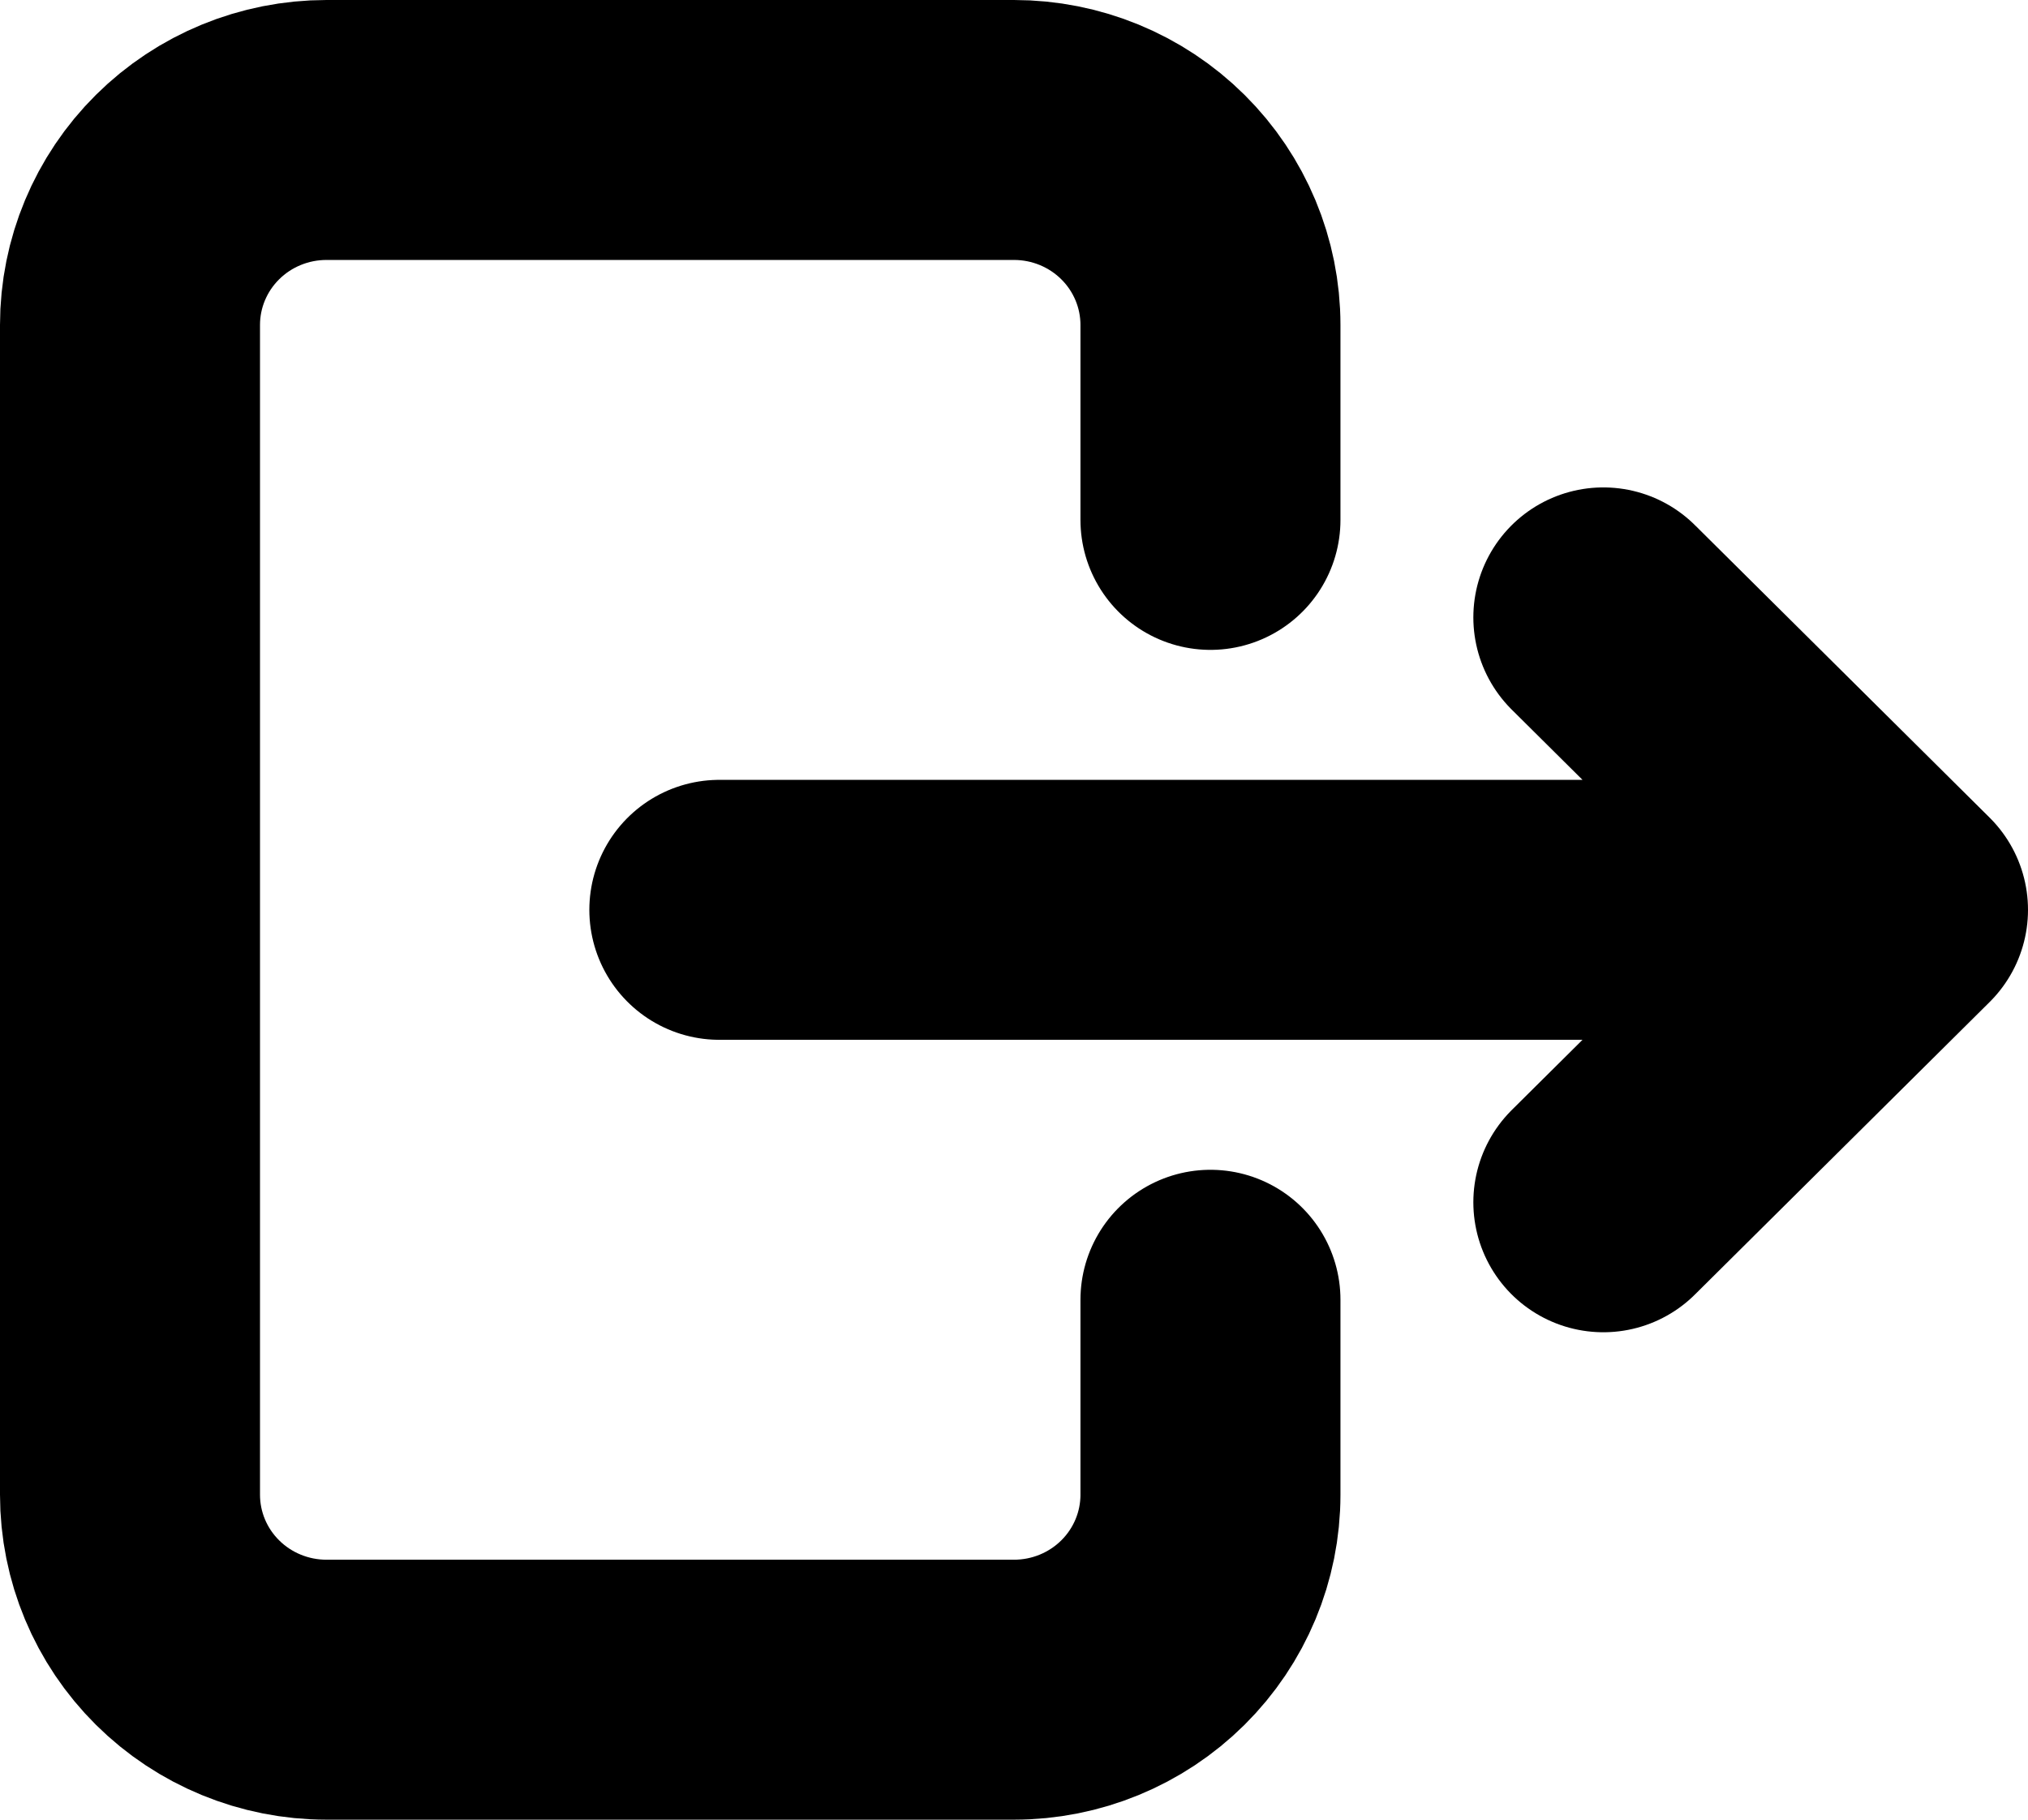 <svg width="78" height="70" viewBox="0 0 78 70" fill="none" xmlns="http://www.w3.org/2000/svg">
<path d="M46.556 20V12.5C46.556 10.511 45.76 8.603 44.343 7.197C42.926 5.79 41.004 5 39 5H12.556C10.552 5 8.63 5.79 7.213 7.197C5.796 8.603 5 10.511 5 12.5V57.5C5 59.489 5.796 61.397 7.213 62.803C8.63 64.21 10.552 65 12.556 65H39C41.004 65 42.926 64.21 44.343 62.803C45.76 61.397 46.556 59.489 46.556 57.5V50M27.667 35H73M73 35L61.667 23.75M73 35L61.667 46.25" stroke="black" stroke-width="10" stroke-linecap="round" stroke-linejoin="round"/>
</svg>
